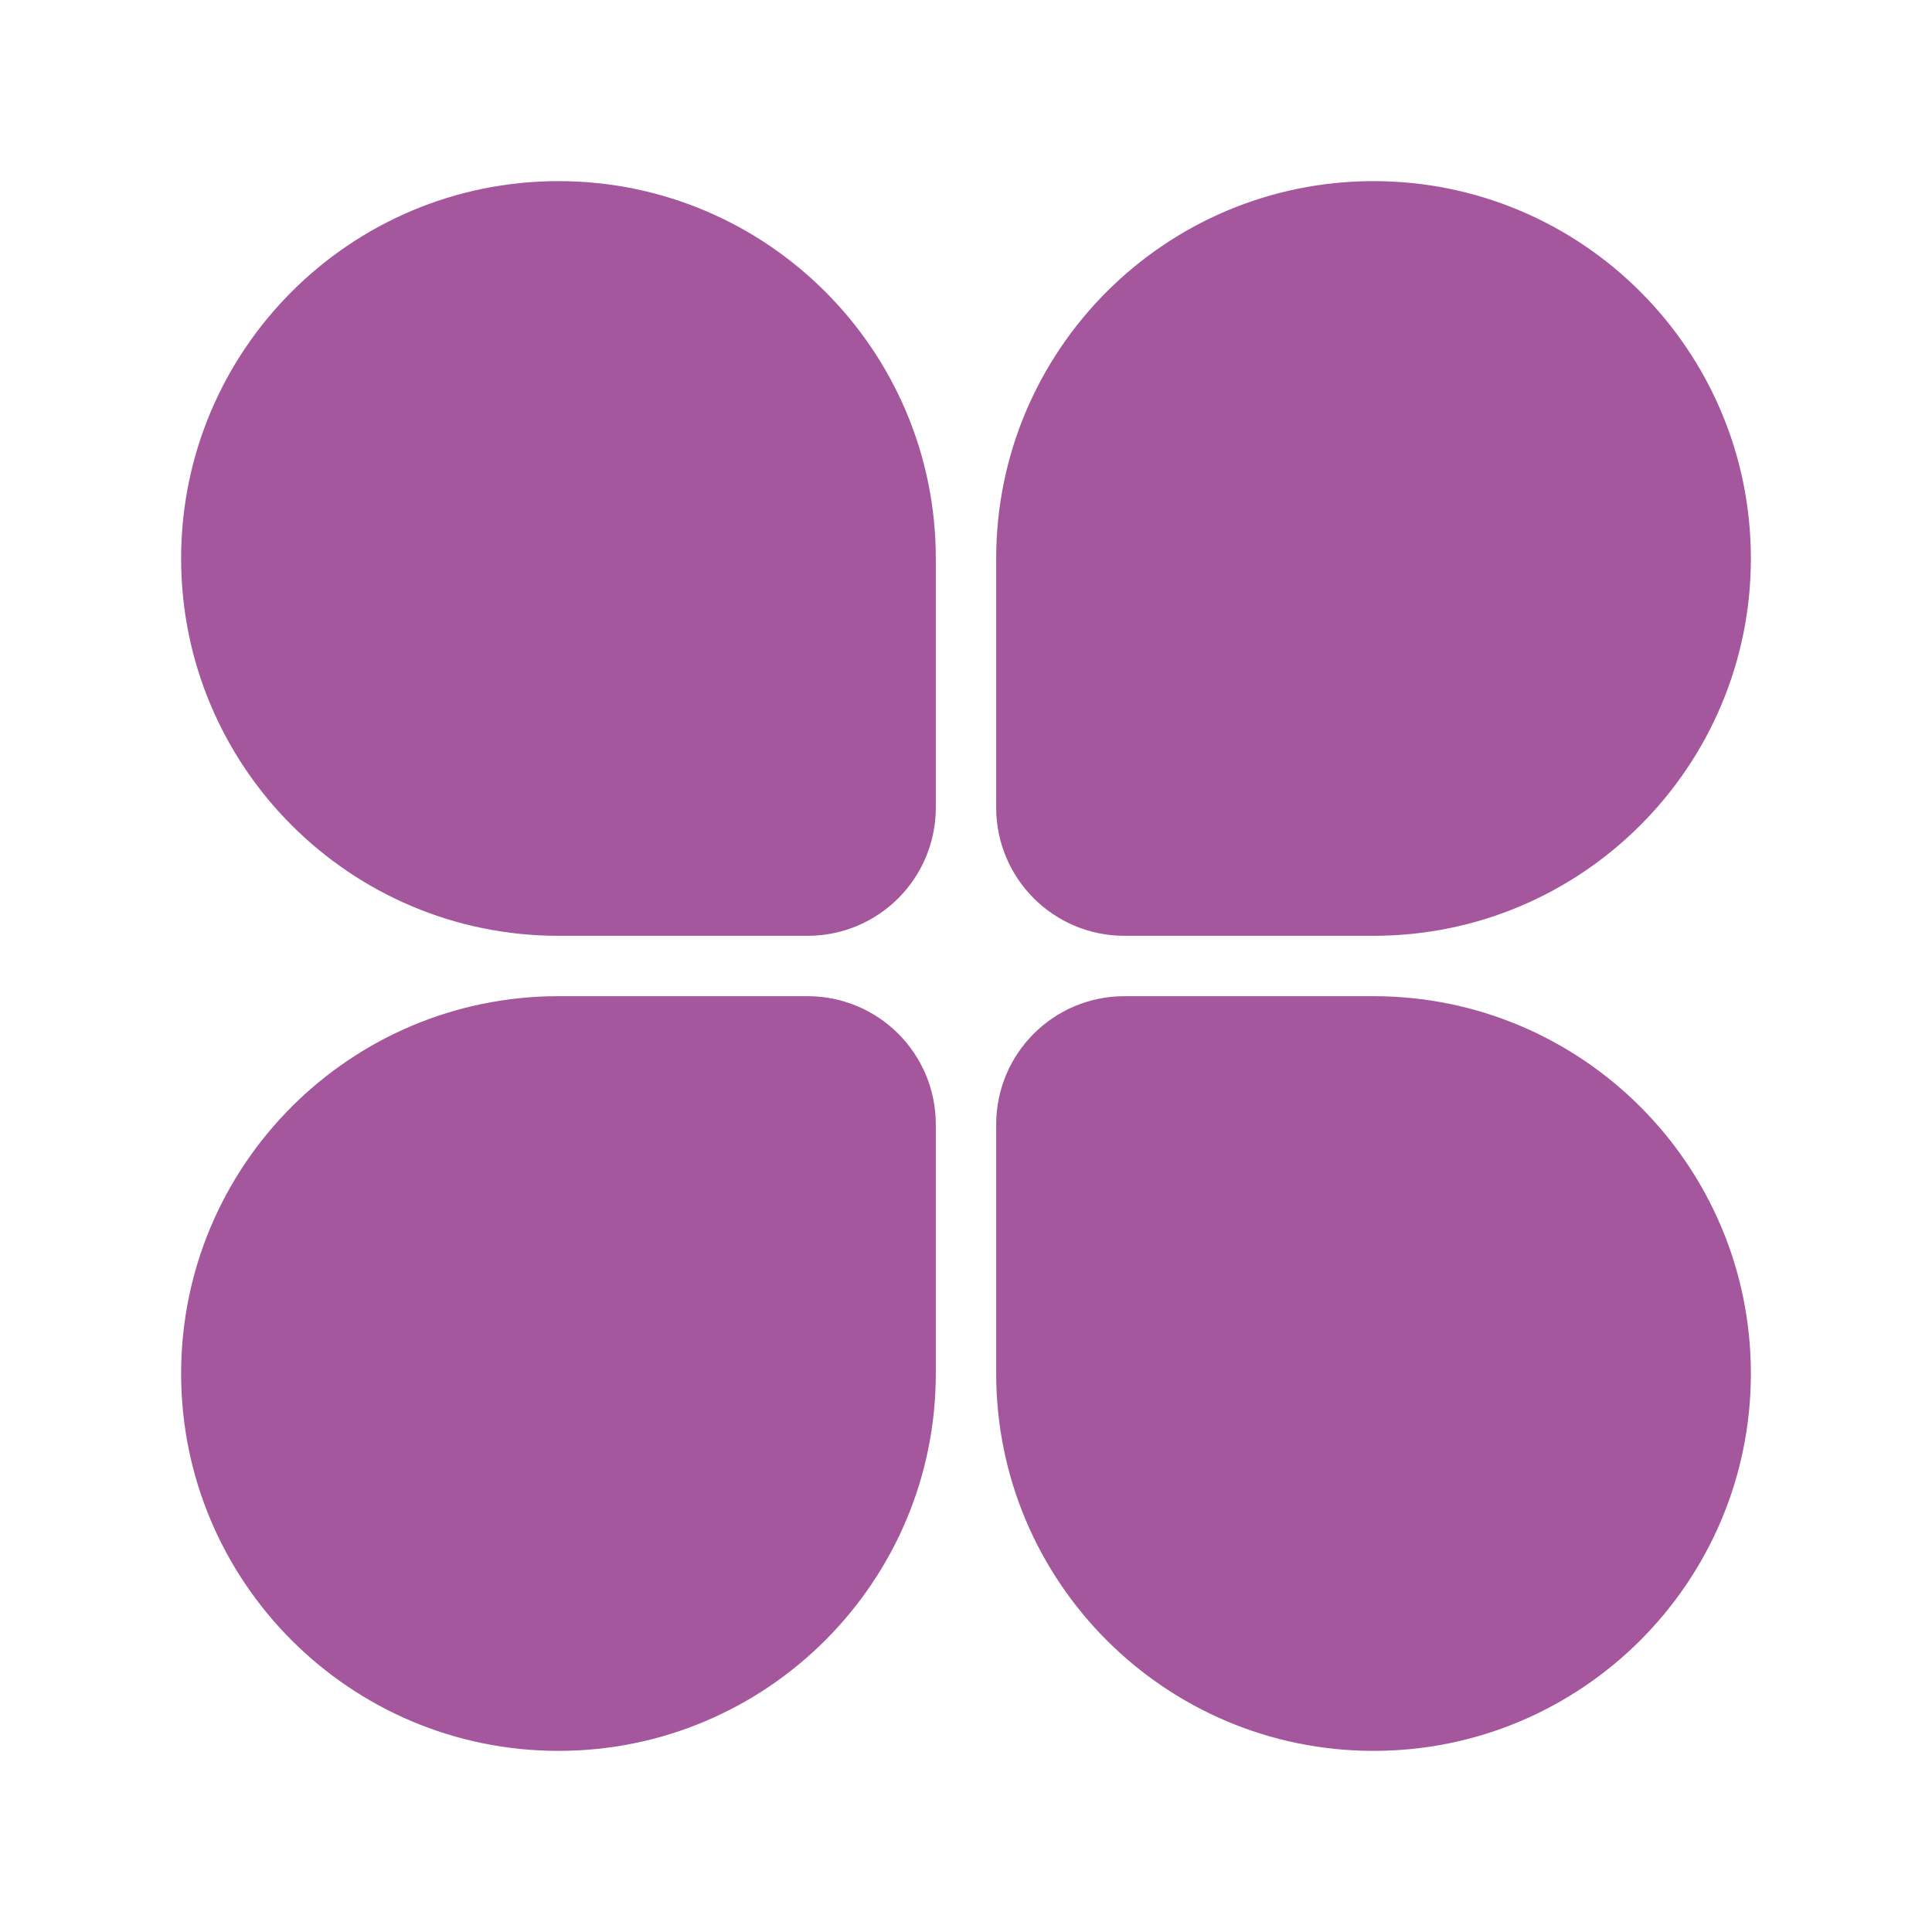 <?xml version="1.0" standalone="no"?><!DOCTYPE svg PUBLIC "-//W3C//DTD SVG 1.1//EN" "http://www.w3.org/Graphics/SVG/1.1/DTD/svg11.dtd"><svg t="1576633884665" class="icon" viewBox="0 0 1024 1024" version="1.1" xmlns="http://www.w3.org/2000/svg" p-id="3746" xmlns:xlink="http://www.w3.org/1999/xlink" width="200" height="200"><defs><style type="text/css"></style></defs><path d="M428 548H296c-99.6 0-180 80.4-180 180s80.4 180 180 180 180-80.4 180-180v-132c0-26.4-21.6-48-48-48z" fill="#a4579d" p-id="3747"></path><path d="M296 928c-110.4 0-200-89.6-200-200s89.6-200 200-200h132c37.6 0 68 30.4 68 68v132c0 110.4-89.6 200-200 200z m0-360c-88.4 0-160 71.6-160 160s71.6 160 160 160 160-71.6 160-160v-132c0-15.6-12.4-28-28-28H296zM728 548h-132c-26.4 0-48 21.6-48 48v132c0 99.6 80.4 180 180 180s180-80.4 180-180-80.4-180-180-180z" fill="#a4579d" p-id="3748"></path><path d="M728 928c-110.4 0-200-89.6-200-200v-132c0-37.6 30.4-68 68-68h132c110.4 0 200 89.6 200 200s-89.6 200-200 200z m-132-360c-15.6 0-28 12.4-28 28v132c0 88.4 71.6 160 160 160s160-71.6 160-160-71.6-160-160-160h-132z" fill="#a4579d" p-id="3749"></path><path d="M596 476h132c99.6 0 180-80.4 180-180s-80.4-180-180-180-180 80.4-180 180v132c0 26.4 21.6 48 48 48z" fill="#a4579d" p-id="3750"></path><path d="M728 496h-132c-37.6 0-68-30.4-68-68V296c0-110.4 89.6-200 200-200s200 89.6 200 200-89.6 200-200 200z m0-360c-88.4 0-160 71.6-160 160v132c0 15.6 12.4 28 28 28h132c88.4 0 160-71.6 160-160s-71.6-160-160-160z" fill="#a4579d" p-id="3751"></path><path d="M296 116c-99.6 0-180 80.4-180 180s80.4 180 180 180h132c26.4 0 48-21.6 48-48V296c0-99.6-80.4-180-180-180z" fill="#a4579d" p-id="3752"></path><path d="M428 496H296c-110.4 0-200-89.6-200-200s89.6-200 200-200 200 89.6 200 200v132c0 37.6-30.4 68-68 68zM296 136c-88.4 0-160 71.6-160 160s71.6 160 160 160h132c15.6 0 28-12.4 28-28V296c0-88.4-71.6-160-160-160z" fill="#a4579d" p-id="3753"></path></svg>